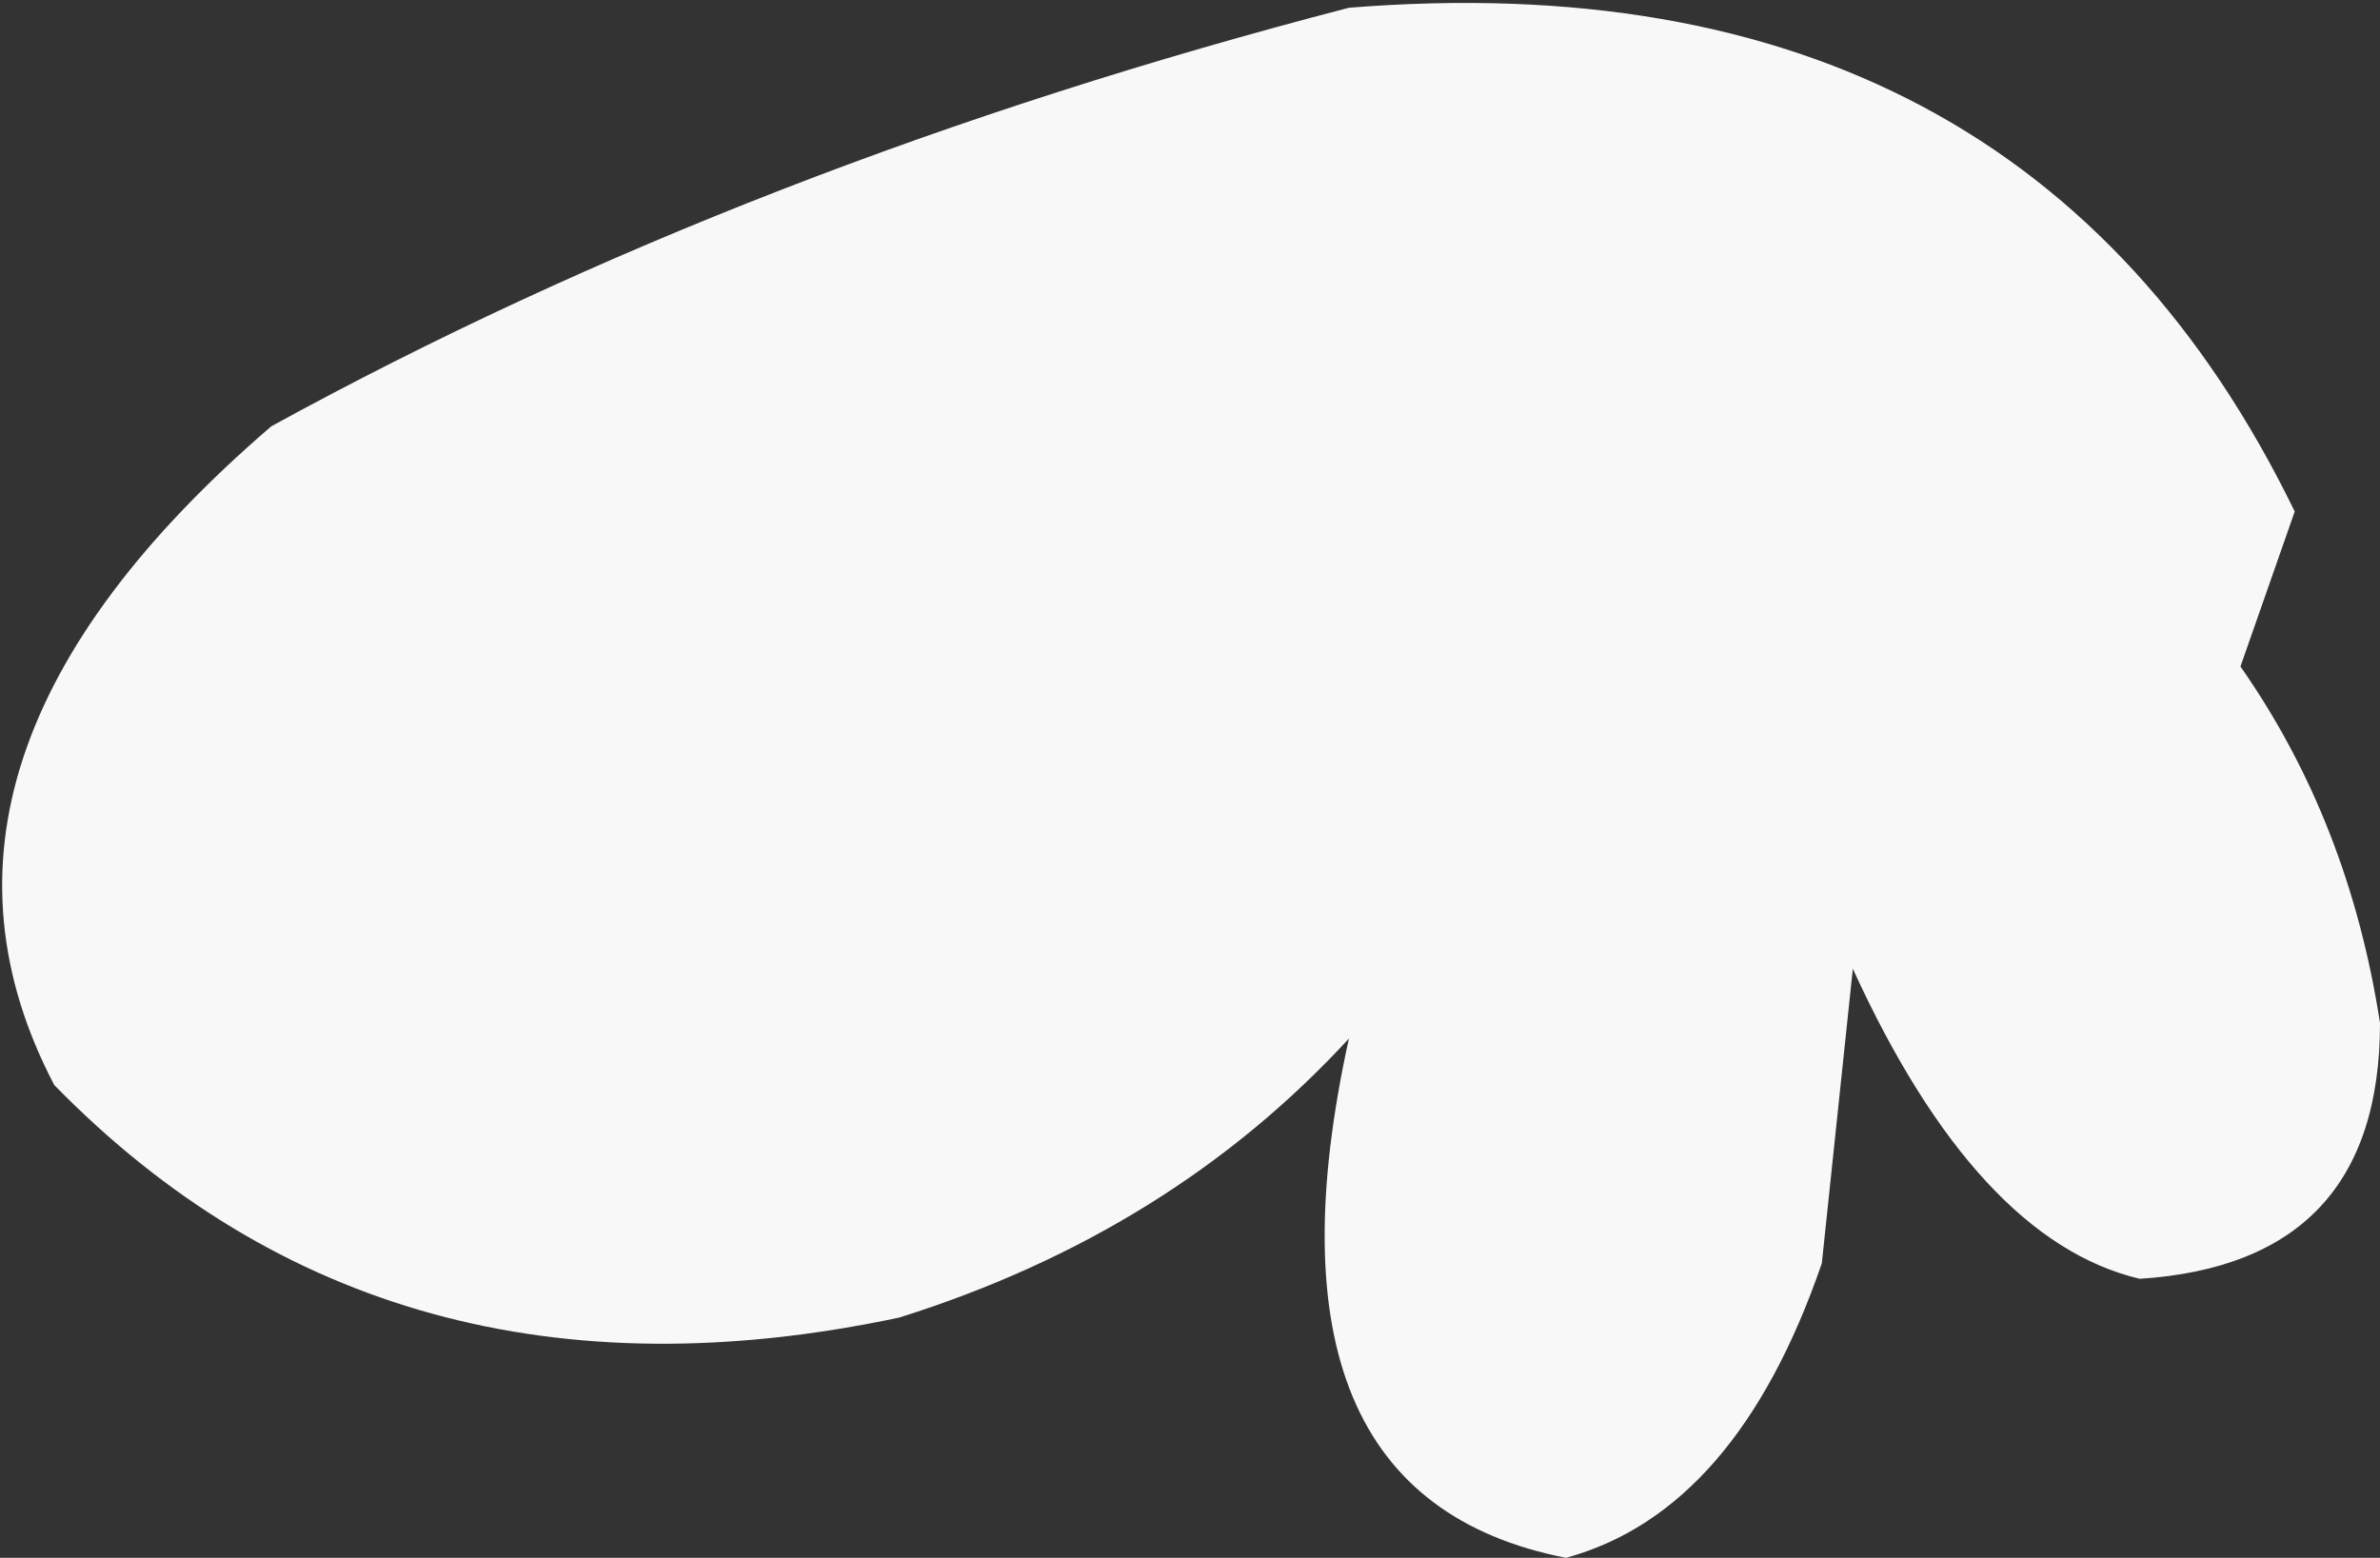 <?xml version="1.0" encoding="UTF-8" standalone="no"?>
<svg xmlns:ffdec="https://www.free-decompiler.com/flash" xmlns:xlink="http://www.w3.org/1999/xlink" ffdec:objectType="shape" height="10.05px" width="15.35px" xmlns="http://www.w3.org/2000/svg">
  <rect width="100%" height="100%" fill="#333333" stroke="none"/>
  <g transform="matrix(1.0, 0.0, 0.0, 1.0, 9.05, 57.7)">
    <path d="M5.75 -54.4 L5.4 -53.4 Q6.1 -52.4 6.3 -51.1 6.3 -49.55 4.75 -49.45 3.7 -49.7 2.9 -51.45 L2.7 -49.55 Q2.15 -47.95 1.05 -47.65 -1.0 -48.05 -0.35 -51.0 -1.5 -49.75 -3.25 -49.2 -6.55 -48.5 -8.7 -50.7 -9.8 -52.8 -7.3 -54.95 -4.2 -56.65 -0.35 -57.65 4.0 -58.0 5.75 -54.4" fill="#f8f8f8" fill-rule="evenodd" stroke="none"/>
  </g>
</svg>
